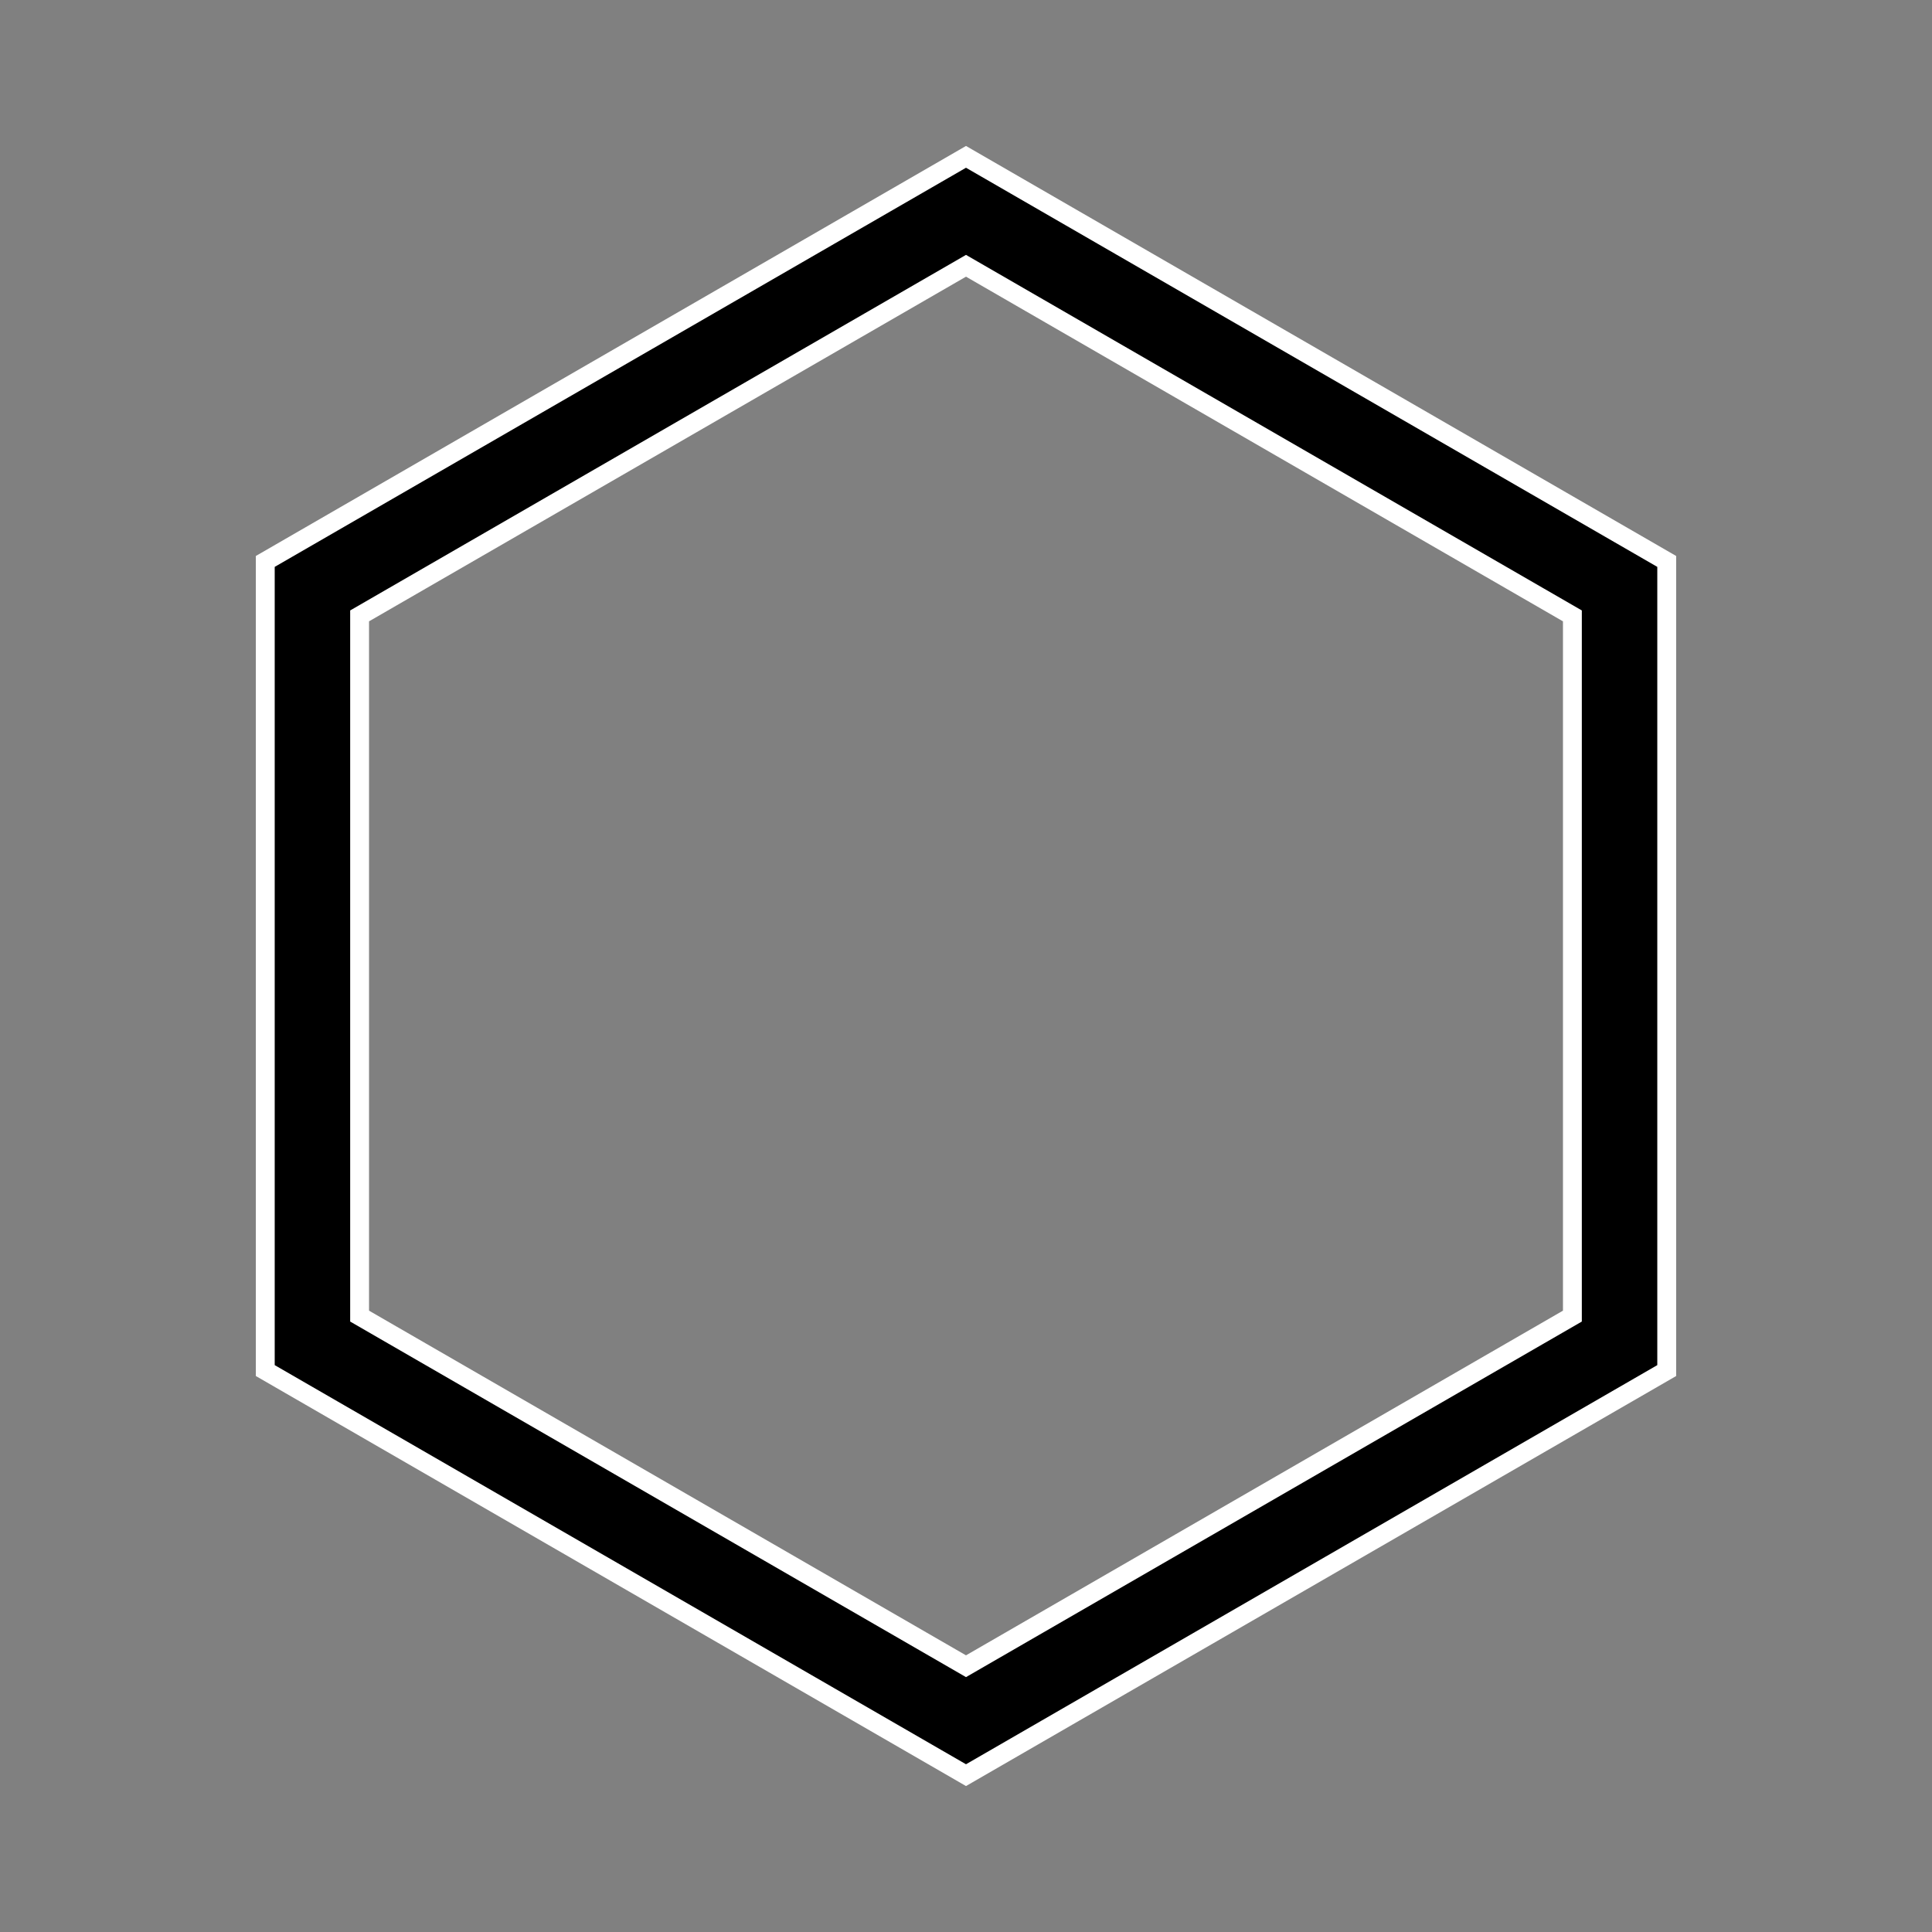 <?xml version="1.0" encoding="UTF-8"?>
<svg width="256" height="256" xmlns="http://www.w3.org/2000/svg">
  <rect width="100%" height="100%" fill="#808080" stroke="none"/>
  <!-- {6} regular haxagon
    θ    , cos(θ) , sin(θ) 
     30° ,  0.866 ,  0.5   
     90° ,  0     ,  1     
    150° , -0.866 ,  0.5   
    210° , -0.866 , -0.5   
    270° ,  0     , -1     
    330° ,  0.866 , -0.5   
  -->
  <g transform="translate(128 128) scale(0.1 0.1)">
    <polygon fill="none" stroke="white" stroke-width="150" points="866,500 0,1000 -866,500 -866,-500 0,-1000 866,-500"/>
    <polygon fill="none" stroke="black" stroke-width="100" points="866,500 0,1000 -866,500 -866,-500 0,-1000 866,-500"/>
  </g>
  <!-- mask
  <rect x="0" y="0" width="100%" height="100%" fill="black"/>
  <g transform="translate(128 128) scale(0.1 0.1)">
    <polygon fill="none" stroke="white" stroke-width="100" points="866,500 0,1000 -866,500 -866,-500 0,-1000 866,-500"/>
  </g> -->
</svg>
